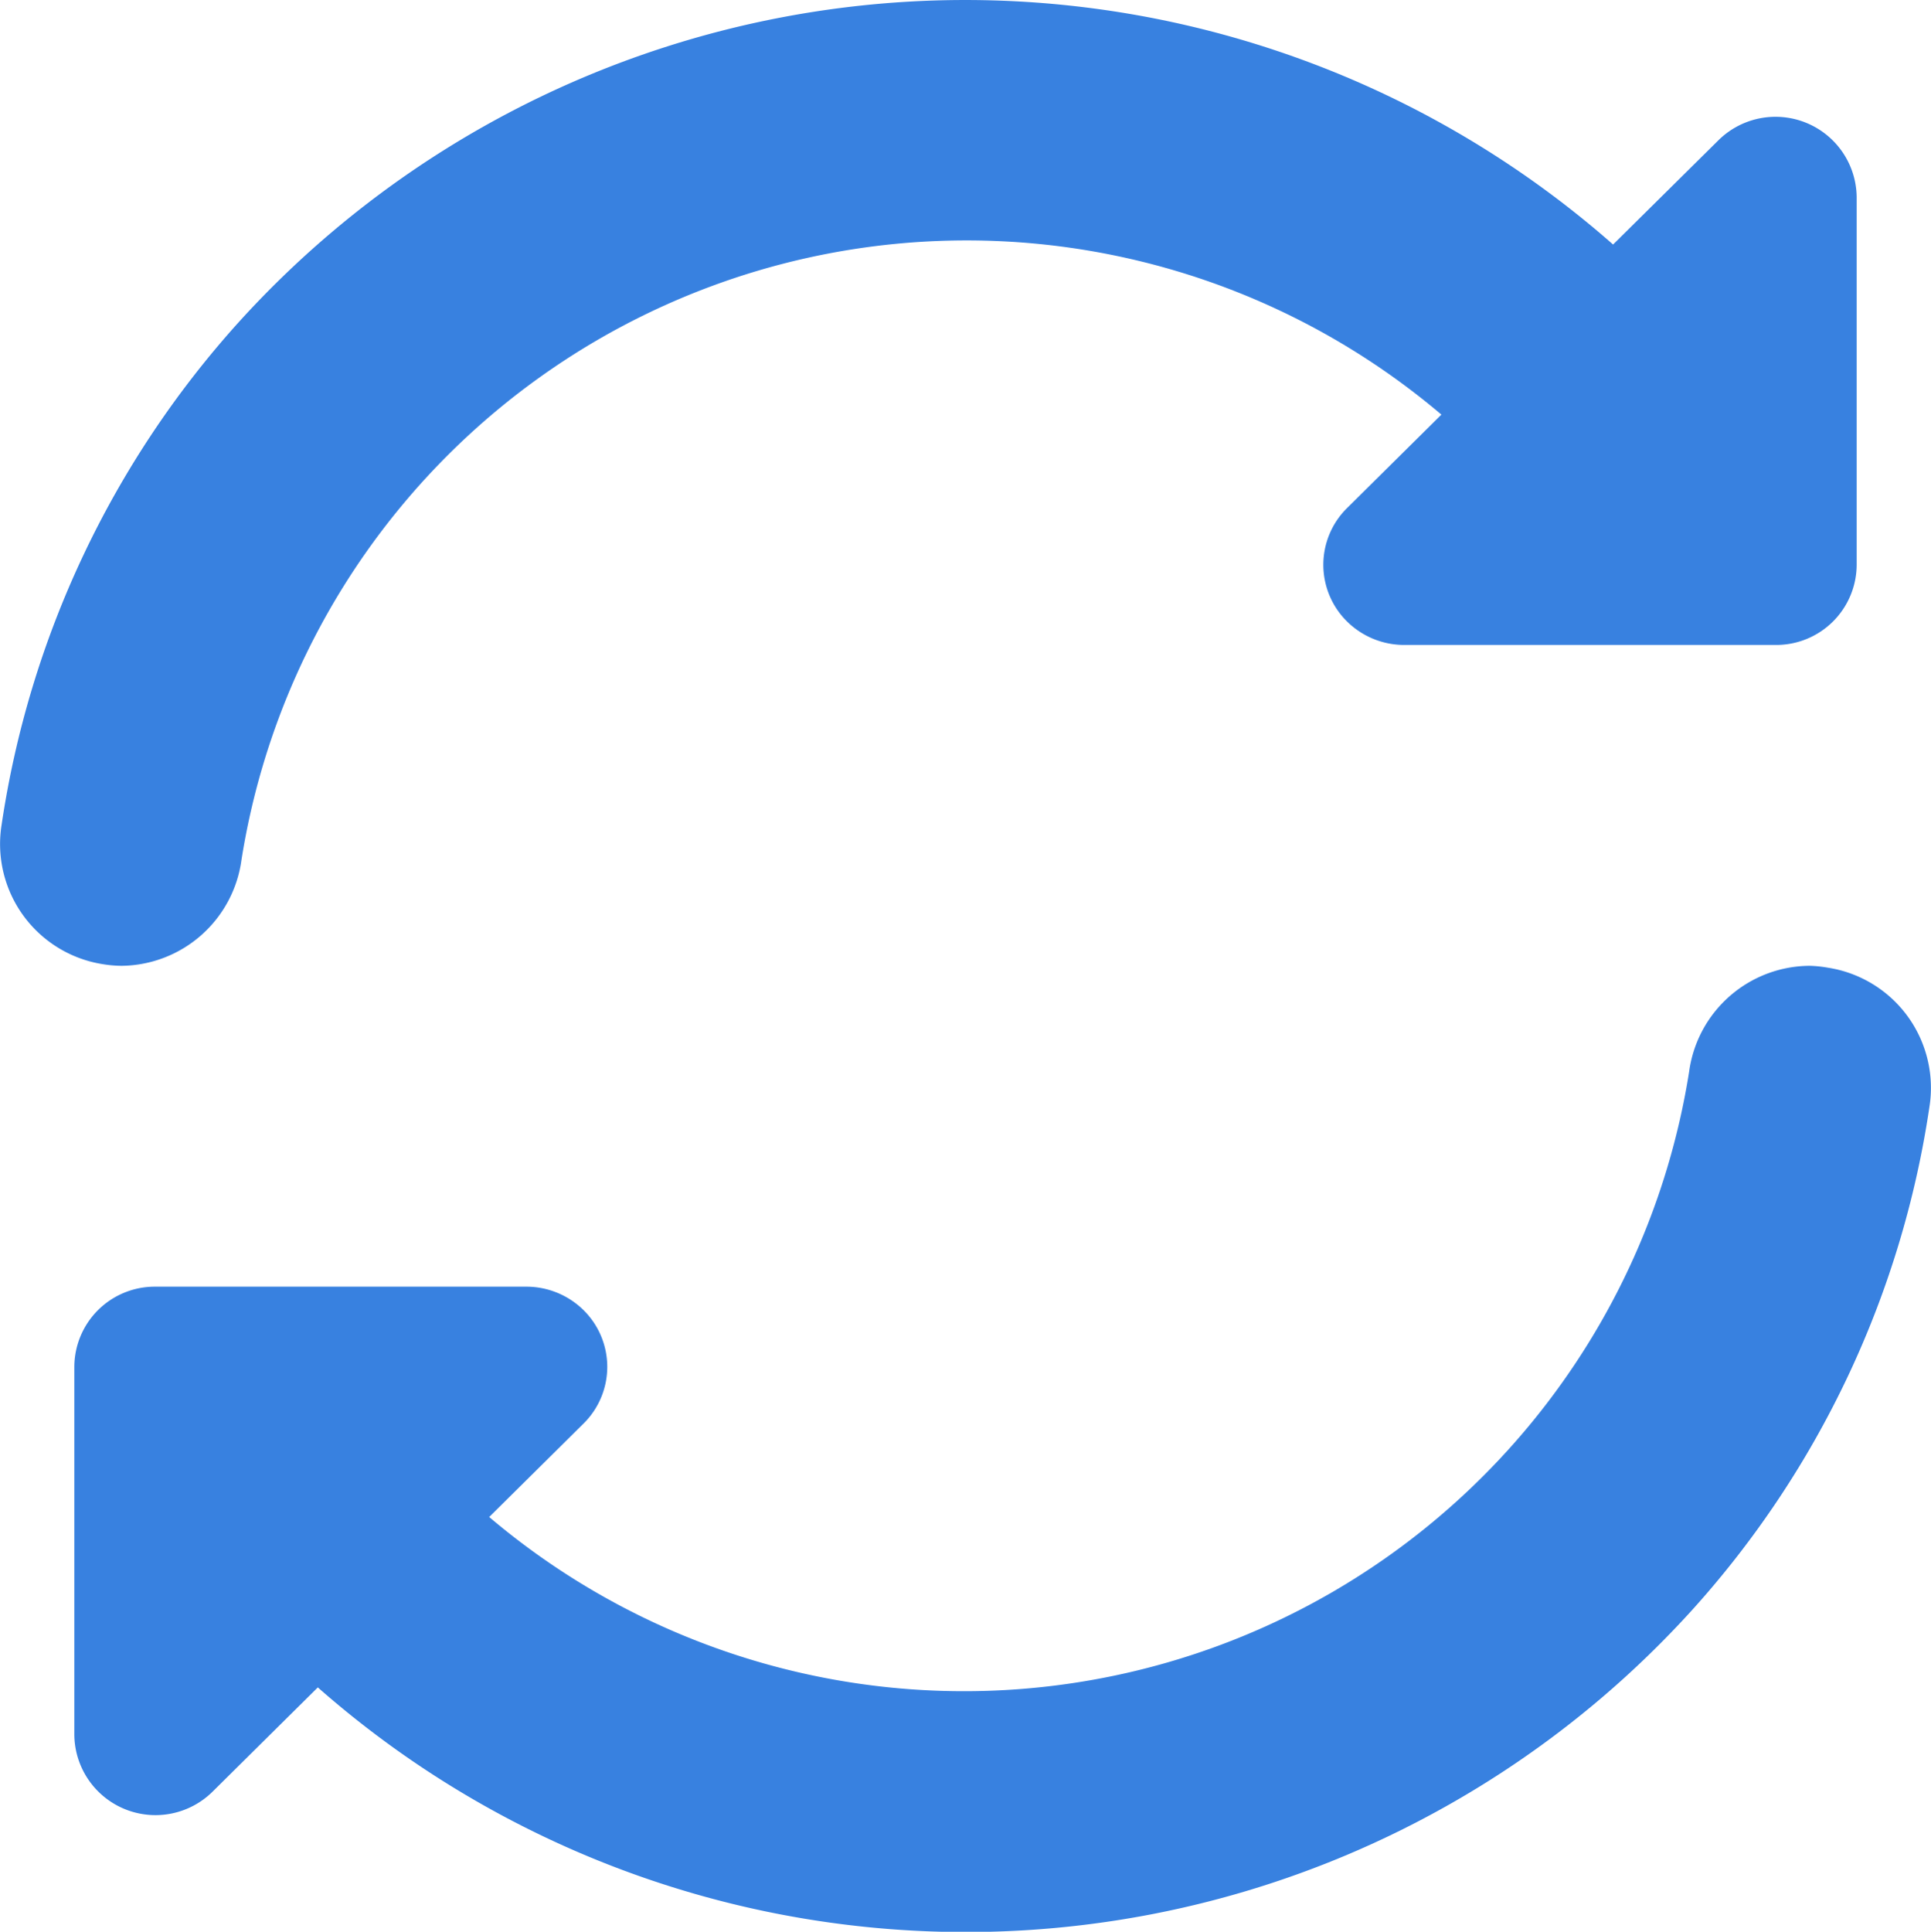 <svg xmlns="http://www.w3.org/2000/svg" width="19.2" height="19.205" viewBox="0 0 19.2 19.205"><g id="refresh" transform="translate(-2.461)"><path id="Path_1280" data-name="Path 1280" d="M4.862,8.549A7.3,7.3,0,0,1,16.793,4.122l-.938.929a.792.792,0,0,0,0,1.128.809.809,0,0,0,.569.233h3.693a.8.8,0,0,0,.805-.8V1.958a.807.807,0,0,0-1.374-.564L18.5,2.431A9.749,9.749,0,0,0,4.83,3.208,9.548,9.548,0,0,0,2.477,8.2,1.209,1.209,0,0,0,3.485,9.586a1.233,1.233,0,0,0,.181.016A1.216,1.216,0,0,0,4.862,8.549Z" transform="translate(0 0)" fill="#3881e0"/><path id="Path_1281" data-name="Path 1281" d="M39.491,256.891a1.216,1.216,0,0,0-1.2,1.053,7.3,7.3,0,0,1-11.931,4.427l.938-.929a.792.792,0,0,0,0-1.128.809.809,0,0,0-.569-.233H23.04a.8.8,0,0,0-.805.8v3.657a.807.807,0,0,0,1.374.564l1.047-1.037a9.748,9.748,0,0,0,13.67-.775,9.547,9.547,0,0,0,2.354-4.994,1.209,1.209,0,0,0-1.007-1.386A1.227,1.227,0,0,0,39.491,256.891Z" transform="translate(-19.035 -247.289)" fill="#3881e0"/></g></svg>

